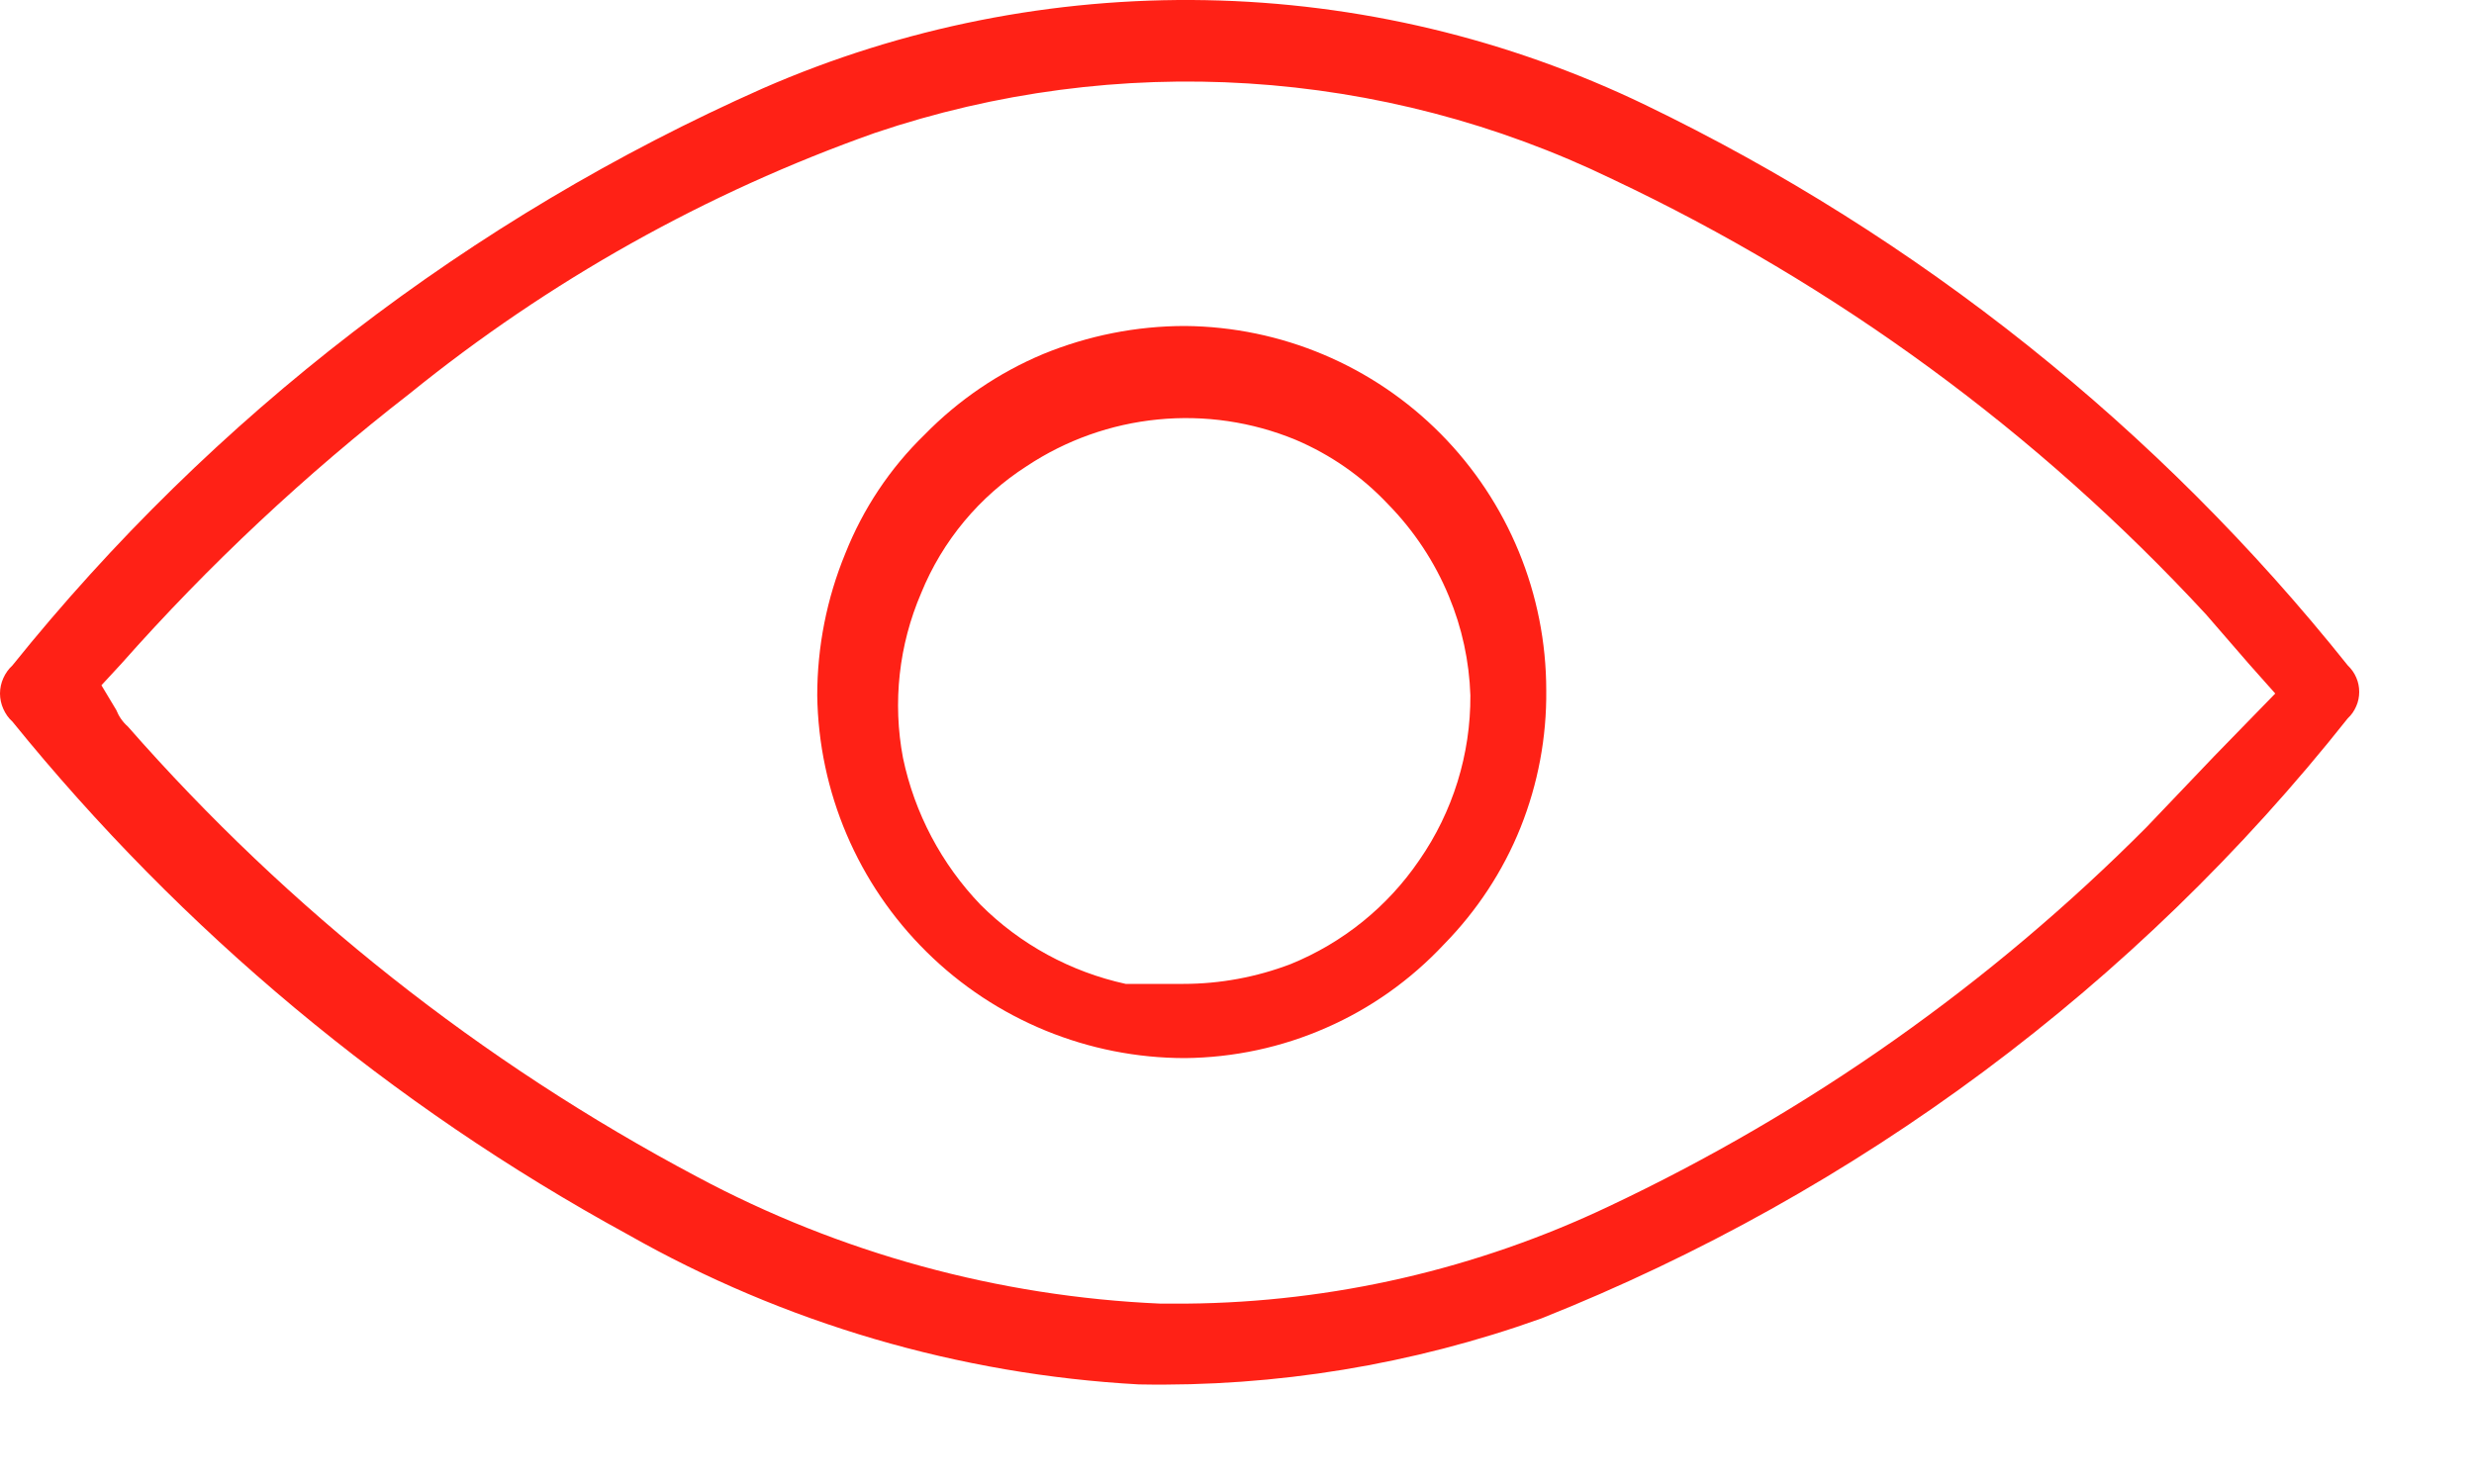 <svg width="15" height="9" viewBox="0 0 15 9" fill="none" xmlns="http://www.w3.org/2000/svg">
<g id="Group 81171">
<path id="Vector" d="M9.975 0.636C9.143 0.235 8.234 0.018 7.311 0.001C6.388 -0.016 5.471 0.166 4.625 0.536C2.851 1.323 1.291 2.523 0.075 4.036C0.051 4.058 0.033 4.084 0.02 4.113C0.007 4.142 0 4.174 0 4.206C0 4.238 0.007 4.27 0.02 4.299C0.033 4.328 0.051 4.355 0.075 4.376C1.104 5.646 2.371 6.703 3.805 7.486C4.754 8.025 5.815 8.336 6.905 8.396C7.736 8.412 8.563 8.276 9.345 7.996C11.265 7.232 12.952 5.976 14.235 4.356C14.257 4.336 14.274 4.311 14.286 4.283C14.298 4.256 14.304 4.226 14.304 4.196C14.304 4.166 14.298 4.136 14.286 4.109C14.274 4.081 14.257 4.057 14.235 4.036C13.088 2.598 11.632 1.436 9.975 0.636ZM13.635 4.026L13.795 4.206L13.425 4.586L13.015 5.016C12.07 5.966 10.967 6.744 9.755 7.316C8.955 7.696 8.081 7.898 7.195 7.906H7.035C6.053 7.863 5.092 7.6 4.225 7.136C2.919 6.443 1.75 5.518 0.775 4.406C0.744 4.379 0.72 4.344 0.705 4.306L0.615 4.156L0.735 4.026C1.266 3.426 1.852 2.877 2.485 2.386C3.328 1.703 4.282 1.168 5.305 0.806C6.774 0.309 8.38 0.41 9.775 1.086C11.133 1.727 12.356 2.623 13.375 3.726L13.635 4.026Z" fill="#FF2116"/>
<path id="Vector_2" d="M7.185 1.977C6.89 1.977 6.598 2.035 6.325 2.147C6.055 2.26 5.81 2.427 5.605 2.637C5.396 2.84 5.233 3.085 5.125 3.357C5.013 3.629 4.955 3.922 4.955 4.217C4.963 4.803 5.201 5.362 5.619 5.774C6.036 6.186 6.599 6.417 7.185 6.417C7.48 6.414 7.771 6.352 8.041 6.233C8.311 6.115 8.554 5.942 8.755 5.727C8.955 5.523 9.113 5.283 9.219 5.019C9.325 4.754 9.378 4.471 9.375 4.187C9.375 3.604 9.145 3.045 8.735 2.631C8.325 2.217 7.768 1.982 7.185 1.977ZM8.915 4.217C8.917 4.574 8.809 4.923 8.605 5.217C8.413 5.499 8.142 5.718 7.825 5.847C7.618 5.926 7.397 5.967 7.175 5.967H6.825C6.492 5.894 6.186 5.728 5.945 5.487C5.708 5.24 5.545 4.931 5.475 4.597C5.411 4.26 5.45 3.911 5.585 3.597C5.714 3.28 5.938 3.011 6.225 2.827C6.463 2.669 6.736 2.572 7.02 2.544C7.304 2.516 7.591 2.558 7.855 2.667C8.067 2.757 8.257 2.889 8.415 3.057C8.573 3.218 8.699 3.408 8.785 3.617C8.864 3.807 8.908 4.01 8.915 4.217Z" fill="#FF2116"/>
</g>
</svg>
